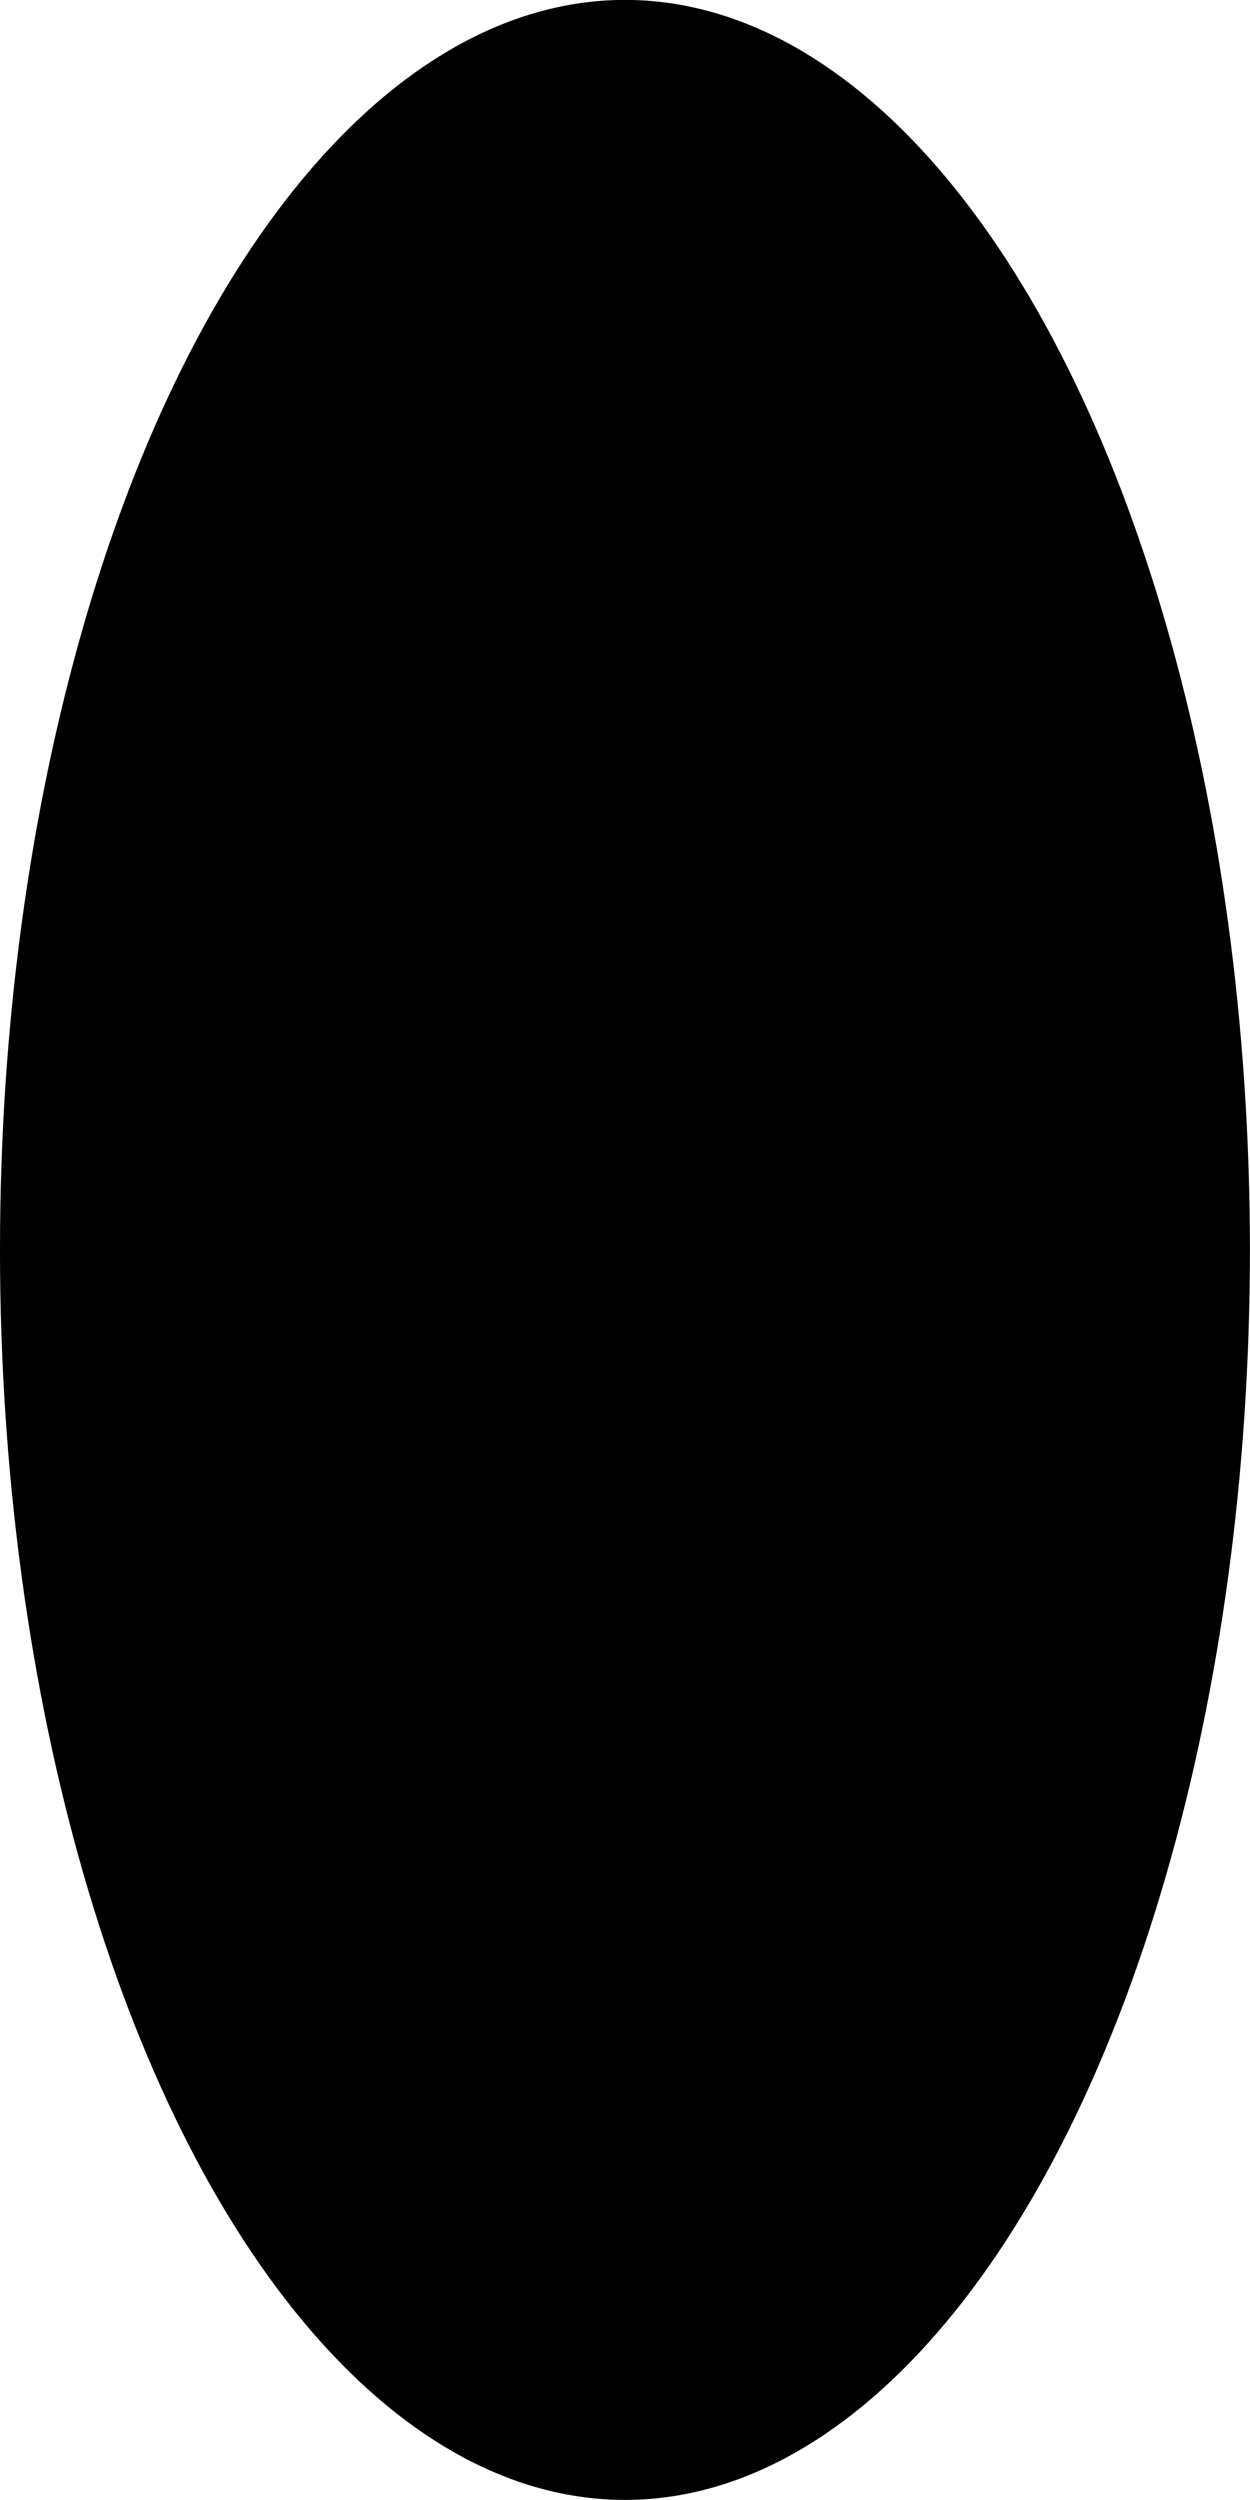 <?xml version="1.0" encoding="UTF-8" standalone="no"?>
<!-- Created with Inkscape (http://www.inkscape.org/) -->

<svg
     xmlns:dc="http://purl.org/dc/elements/1.1/"
     xmlns:cc="http://creativecommons.org/ns#"
     xmlns:rdf="http://www.w3.org/1999/02/22-rdf-syntax-ns#"
     xmlns:svg="http://www.w3.org/2000/svg"
     xmlns="http://www.w3.org/2000/svg"
     xmlns:sodipodi="http://sodipodi.sourceforge.net/DTD/sodipodi-0.dtd"
     xmlns:inkscape="http://www.inkscape.org/namespaces/inkscape"
     width="14.833mm"
     height="29.665mm"
     viewBox="0 0 14.833 29.665"
     version="1.1"
     id="svg8"
     inkscape:version="0.92.4 (5da689c313, 2019-01-14)"
     sodipodi:docname="Oval.svg">
    <defs
         id="defs2" />
    <sodipodi:namedview
         id="base"
         pagecolor="#ffffff"
         bordercolor="#666666"
         borderopacity="1.0"
         inkscape:pageopacity="0.0"
         inkscape:pageshadow="2"
         inkscape:zoom="2.2119184"
         inkscape:cx="95.700026"
         inkscape:cy="5.266835"
         inkscape:document-units="mm"
         inkscape:current-layer="layer1"
         showgrid="false"
         inkscape:window-width="1366"
         inkscape:window-height="705"
         inkscape:window-x="-8"
         inkscape:window-y="-8"
         inkscape:window-maximized="1" />
    <g
         inkscape:label="Layer 1"
         inkscape:groupmode="layer"
         id="layer1"
         transform="translate(-2.996,-88.676)">
        <ellipse
             style="opacity:1;vector-effect:none;fill:#000000;fill-opacity:1;fill-rule:evenodd;stroke:none;stroke-width:0.561;stroke-linecap:round;stroke-linejoin:miter;stroke-miterlimit:6.489;stroke-dasharray:none;stroke-dashoffset:0;stroke-opacity:1"
             id="path817"
             cx="10.412"
             cy="103.508"
             rx="7.416"
             ry="14.833" />
    </g>
</svg>
